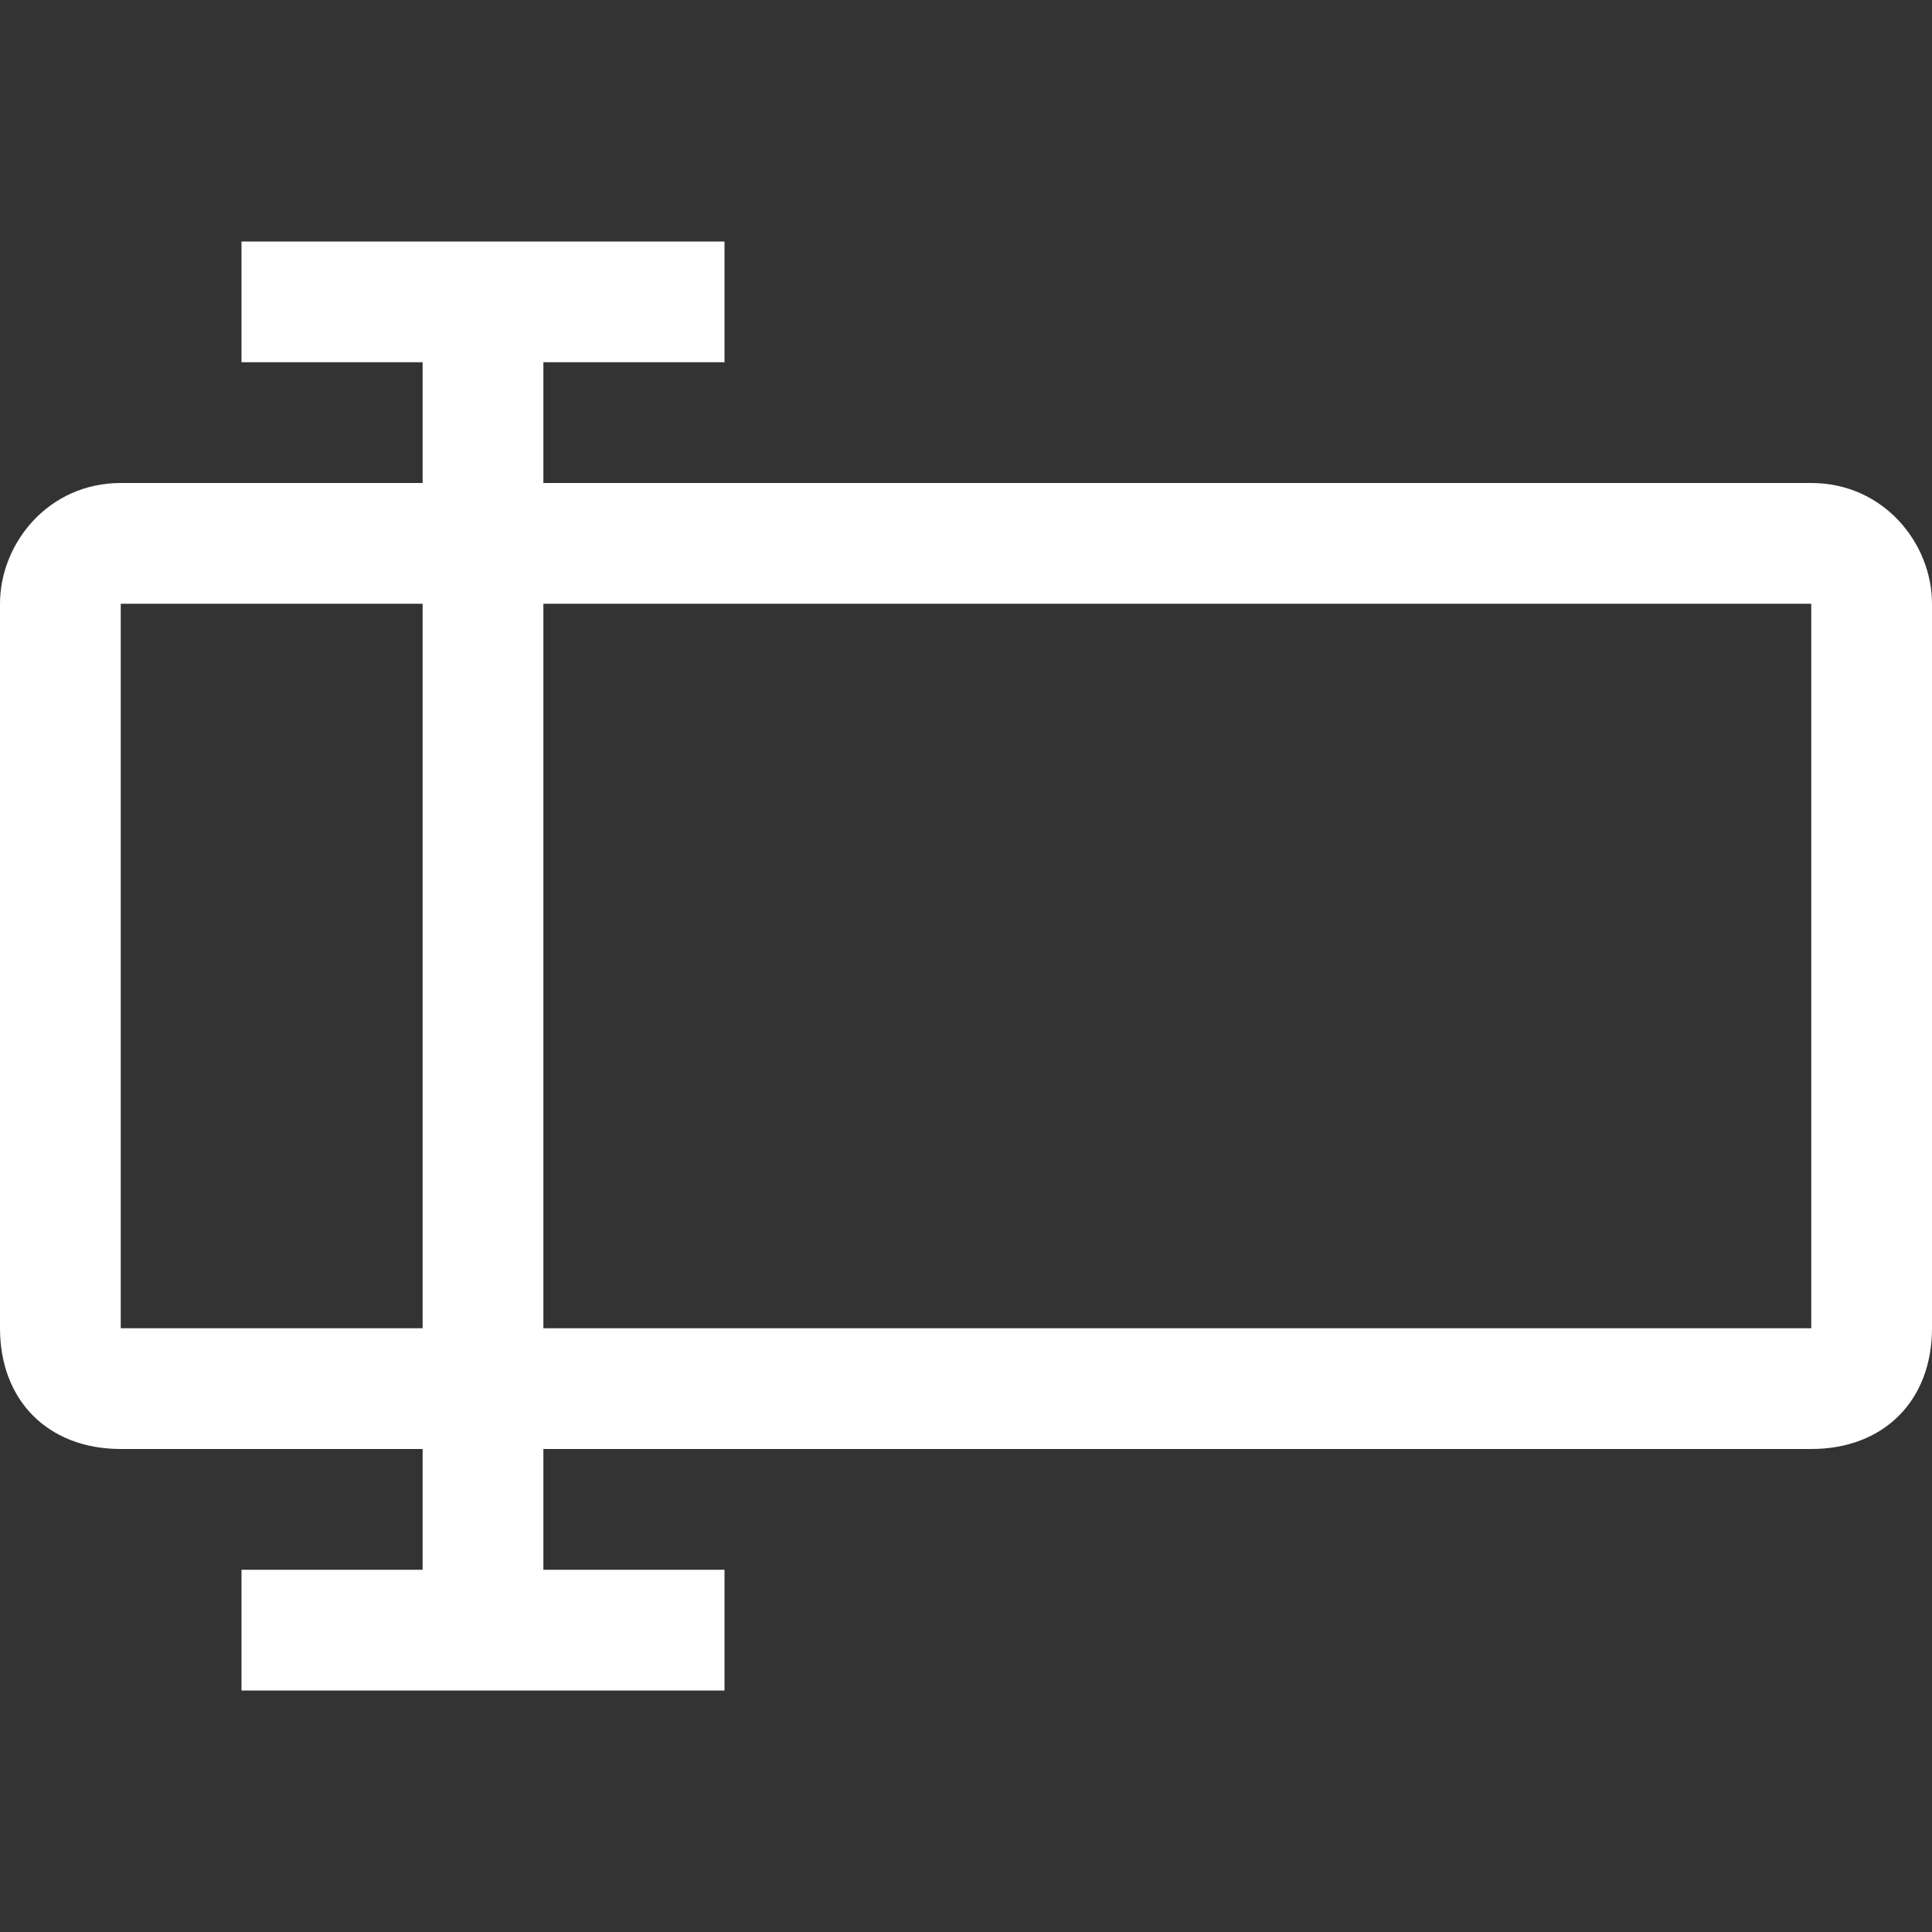 <?xml version="1.0" encoding="utf-8"?>
<!-- Generator: Adobe Illustrator 19.0.0, SVG Export Plug-In . SVG Version: 6.00 Build 0)  -->
<svg version="1.1" id="Layer_1" xmlns="http://www.w3.org/2000/svg" xmlns:xlink="http://www.w3.org/1999/xlink" x="0px" y="0px"
	 viewBox="0 0 16 16" style="enable-background:new 0 0 16 16;" xml:space="preserve">
<rect x="0" y="0" width="16" height="16" fill="#333333" stroke="none"/>
<path fill="white" id="XMLID_10_" d="M15,4H4.5V3H6V2H4.5h-1H2v1h1.5v1H1C0.4,4,0,4.5,0,5v6c0,0.6,0.4,1,1,1h2.5v1H2v1h4v-1H4.5v-1H15
	c0.6,0,1-0.4,1-1V5C16,4.5,15.6,4,15,4z M1,11V5h2.5v6H1z M15,11H4.5V5H15V11z"/>
</svg>
